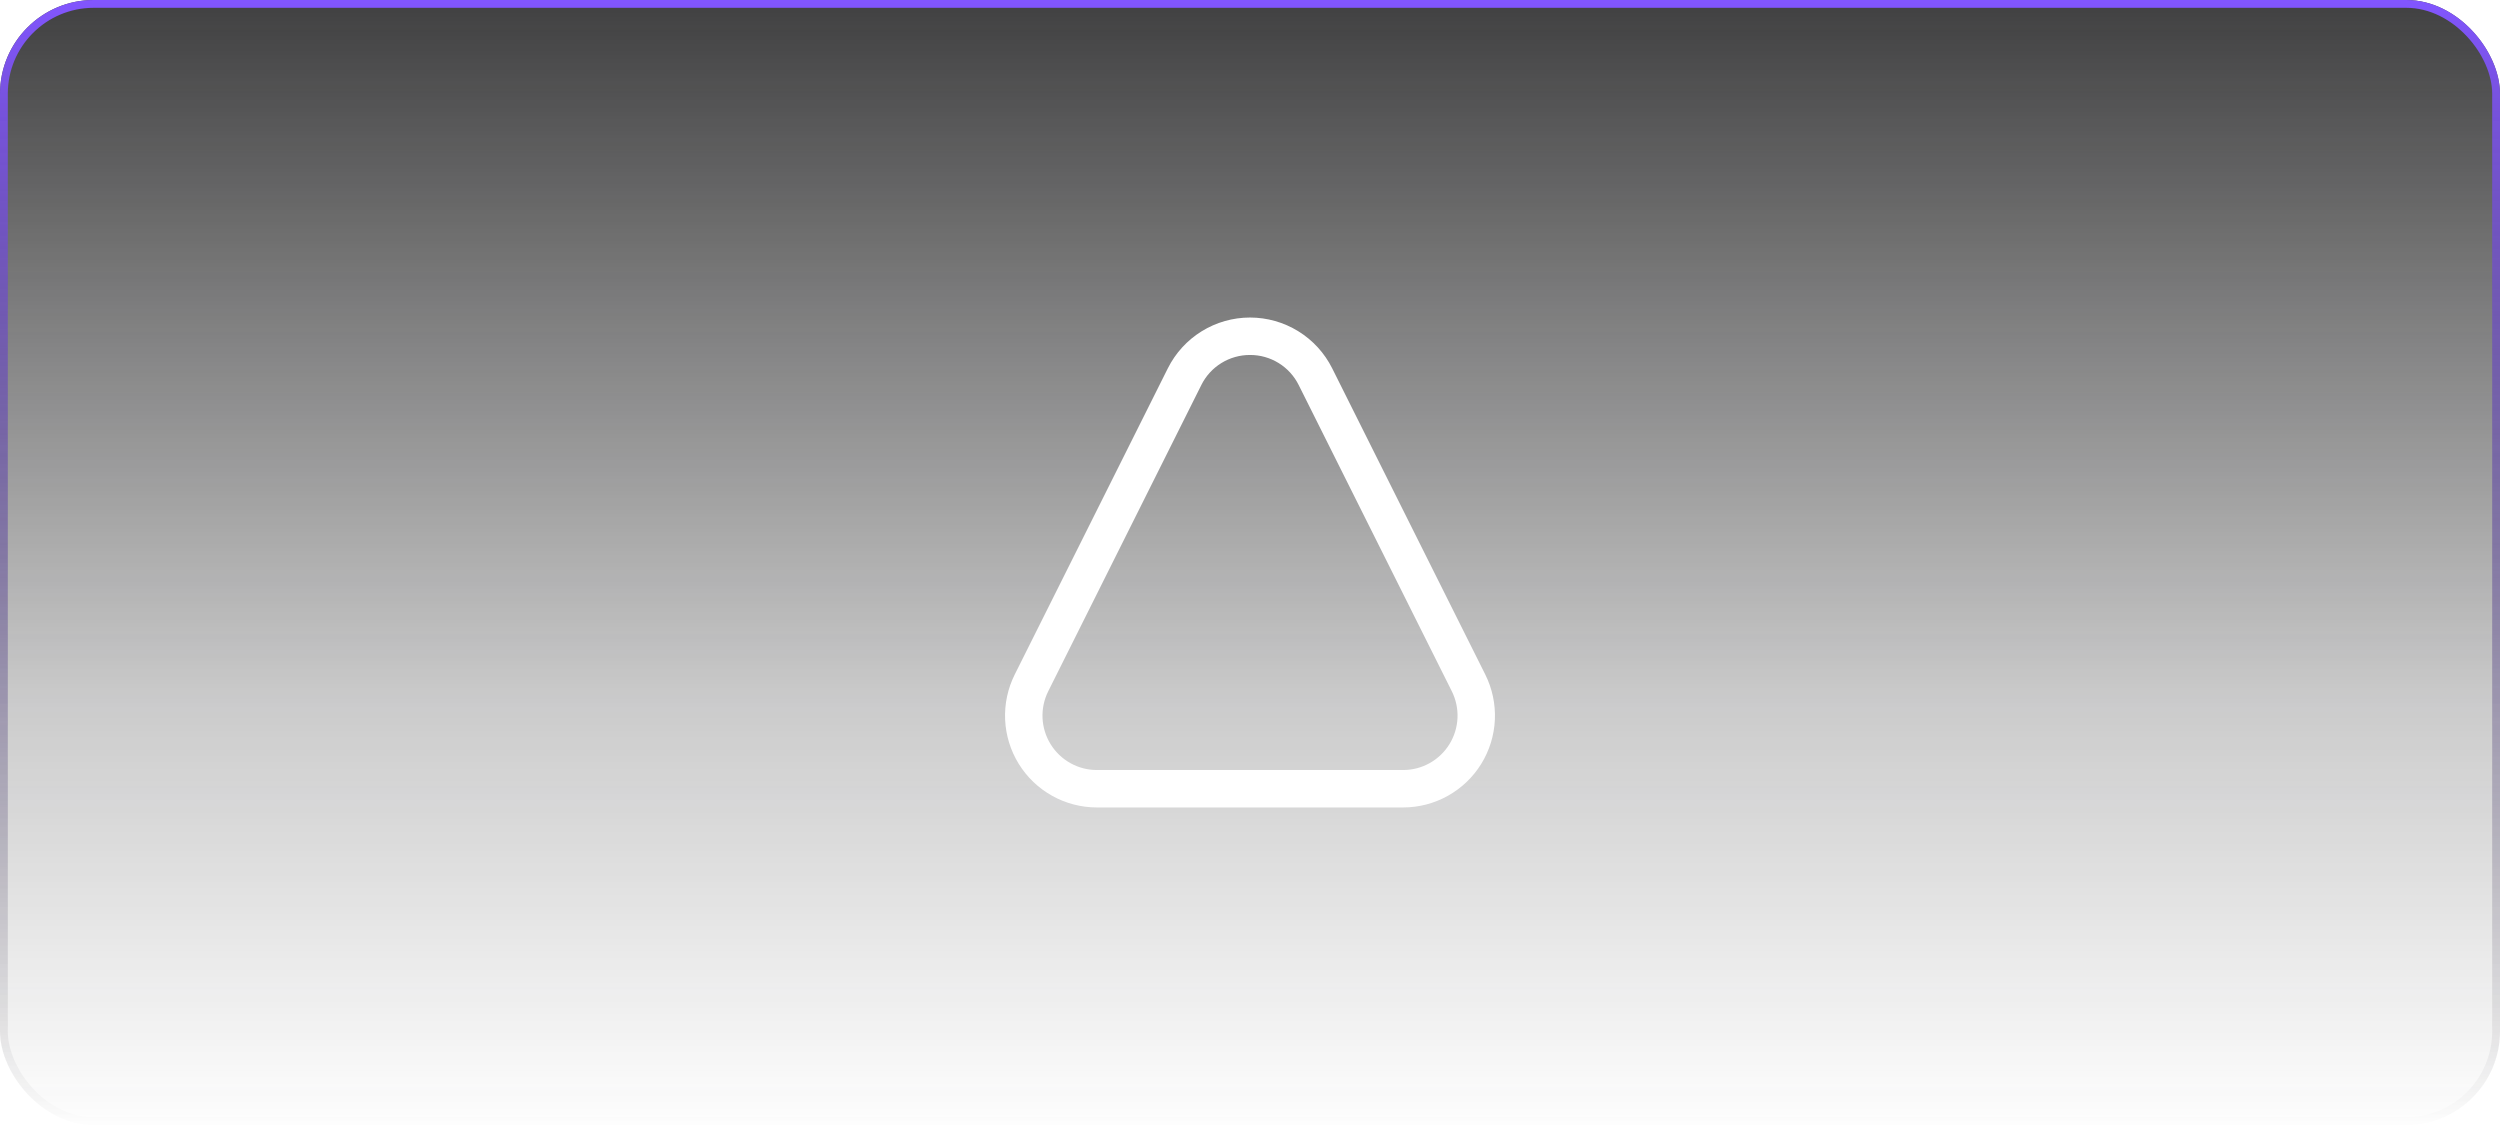<svg width="160" height="72" viewBox="0 0 160 72" fill="none" xmlns="http://www.w3.org/2000/svg">
<g opacity="0.8" filter="url(#filter0_b_4614_2869)">
<rect width="160" height="72.001" rx="6" fill="url(#paint0_linear_4614_2869)"/>
<rect x="0.25" y="0.25" width="159.5" height="71.501" rx="5.75" stroke="url(#paint1_linear_4614_2869)" stroke-width="0.5"/>
</g>
<path d="M80.001 22.718C80.648 22.716 81.282 22.895 81.833 23.235C82.384 23.575 82.828 24.062 83.116 24.642L92.915 44.239C93.18 44.77 93.306 45.36 93.28 45.953C93.253 46.547 93.075 47.124 92.763 47.629C92.451 48.134 92.015 48.551 91.496 48.841C90.977 49.13 90.393 49.282 89.799 49.282H70.202C69.608 49.282 69.024 49.13 68.506 48.84C67.987 48.551 67.551 48.134 67.239 47.629C66.927 47.123 66.749 46.547 66.722 45.953C66.696 45.36 66.822 44.77 67.088 44.239L76.885 24.642C77.173 24.062 77.617 23.575 78.168 23.235C78.719 22.895 79.353 22.716 80.001 22.718ZM80.001 20.322C78.909 20.322 77.839 20.626 76.91 21.2C75.981 21.773 75.231 22.594 74.742 23.571L64.944 43.167C64.495 44.064 64.284 45.06 64.328 46.061C64.373 47.062 64.673 48.036 65.2 48.888C65.727 49.741 66.463 50.445 67.339 50.933C68.214 51.421 69.2 51.677 70.202 51.677H89.799C90.801 51.677 91.787 51.421 92.662 50.933C93.537 50.444 94.273 49.741 94.8 48.888C95.327 48.035 95.627 47.062 95.672 46.061C95.716 45.06 95.504 44.064 95.056 43.167L85.259 23.571C84.77 22.594 84.02 21.773 83.091 21.2C82.162 20.626 81.092 20.322 80.001 20.322Z" fill="white"/>
<defs>
<filter id="filter0_b_4614_2869" x="-4" y="-4" width="168" height="80.001" filterUnits="userSpaceOnUse" color-interpolation-filters="sRGB">
<feFlood flood-opacity="0" result="BackgroundImageFix"/>
<feGaussianBlur in="BackgroundImage" stdDeviation="2"/>
<feComposite in2="SourceAlpha" operator="in" result="effect1_backgroundBlur_4614_2869"/>
<feBlend mode="normal" in="SourceGraphic" in2="effect1_backgroundBlur_4614_2869" result="shape"/>
</filter>
<linearGradient id="paint0_linear_4614_2869" x1="80" y1="0" x2="80" y2="72.771" gradientUnits="userSpaceOnUse">
<stop stop-color="#101011"/>
<stop offset="0.623" stop-color="#101011" stop-opacity="0.267"/>
<stop offset="1" stop-color="#101011" stop-opacity="0"/>
</linearGradient>
<linearGradient id="paint1_linear_4614_2869" x1="80" y1="0" x2="80" y2="72.001" gradientUnits="userSpaceOnUse">
<stop stop-color="#632BFF"/>
<stop offset="1" stop-opacity="0"/>
</linearGradient>
</defs>
</svg>
